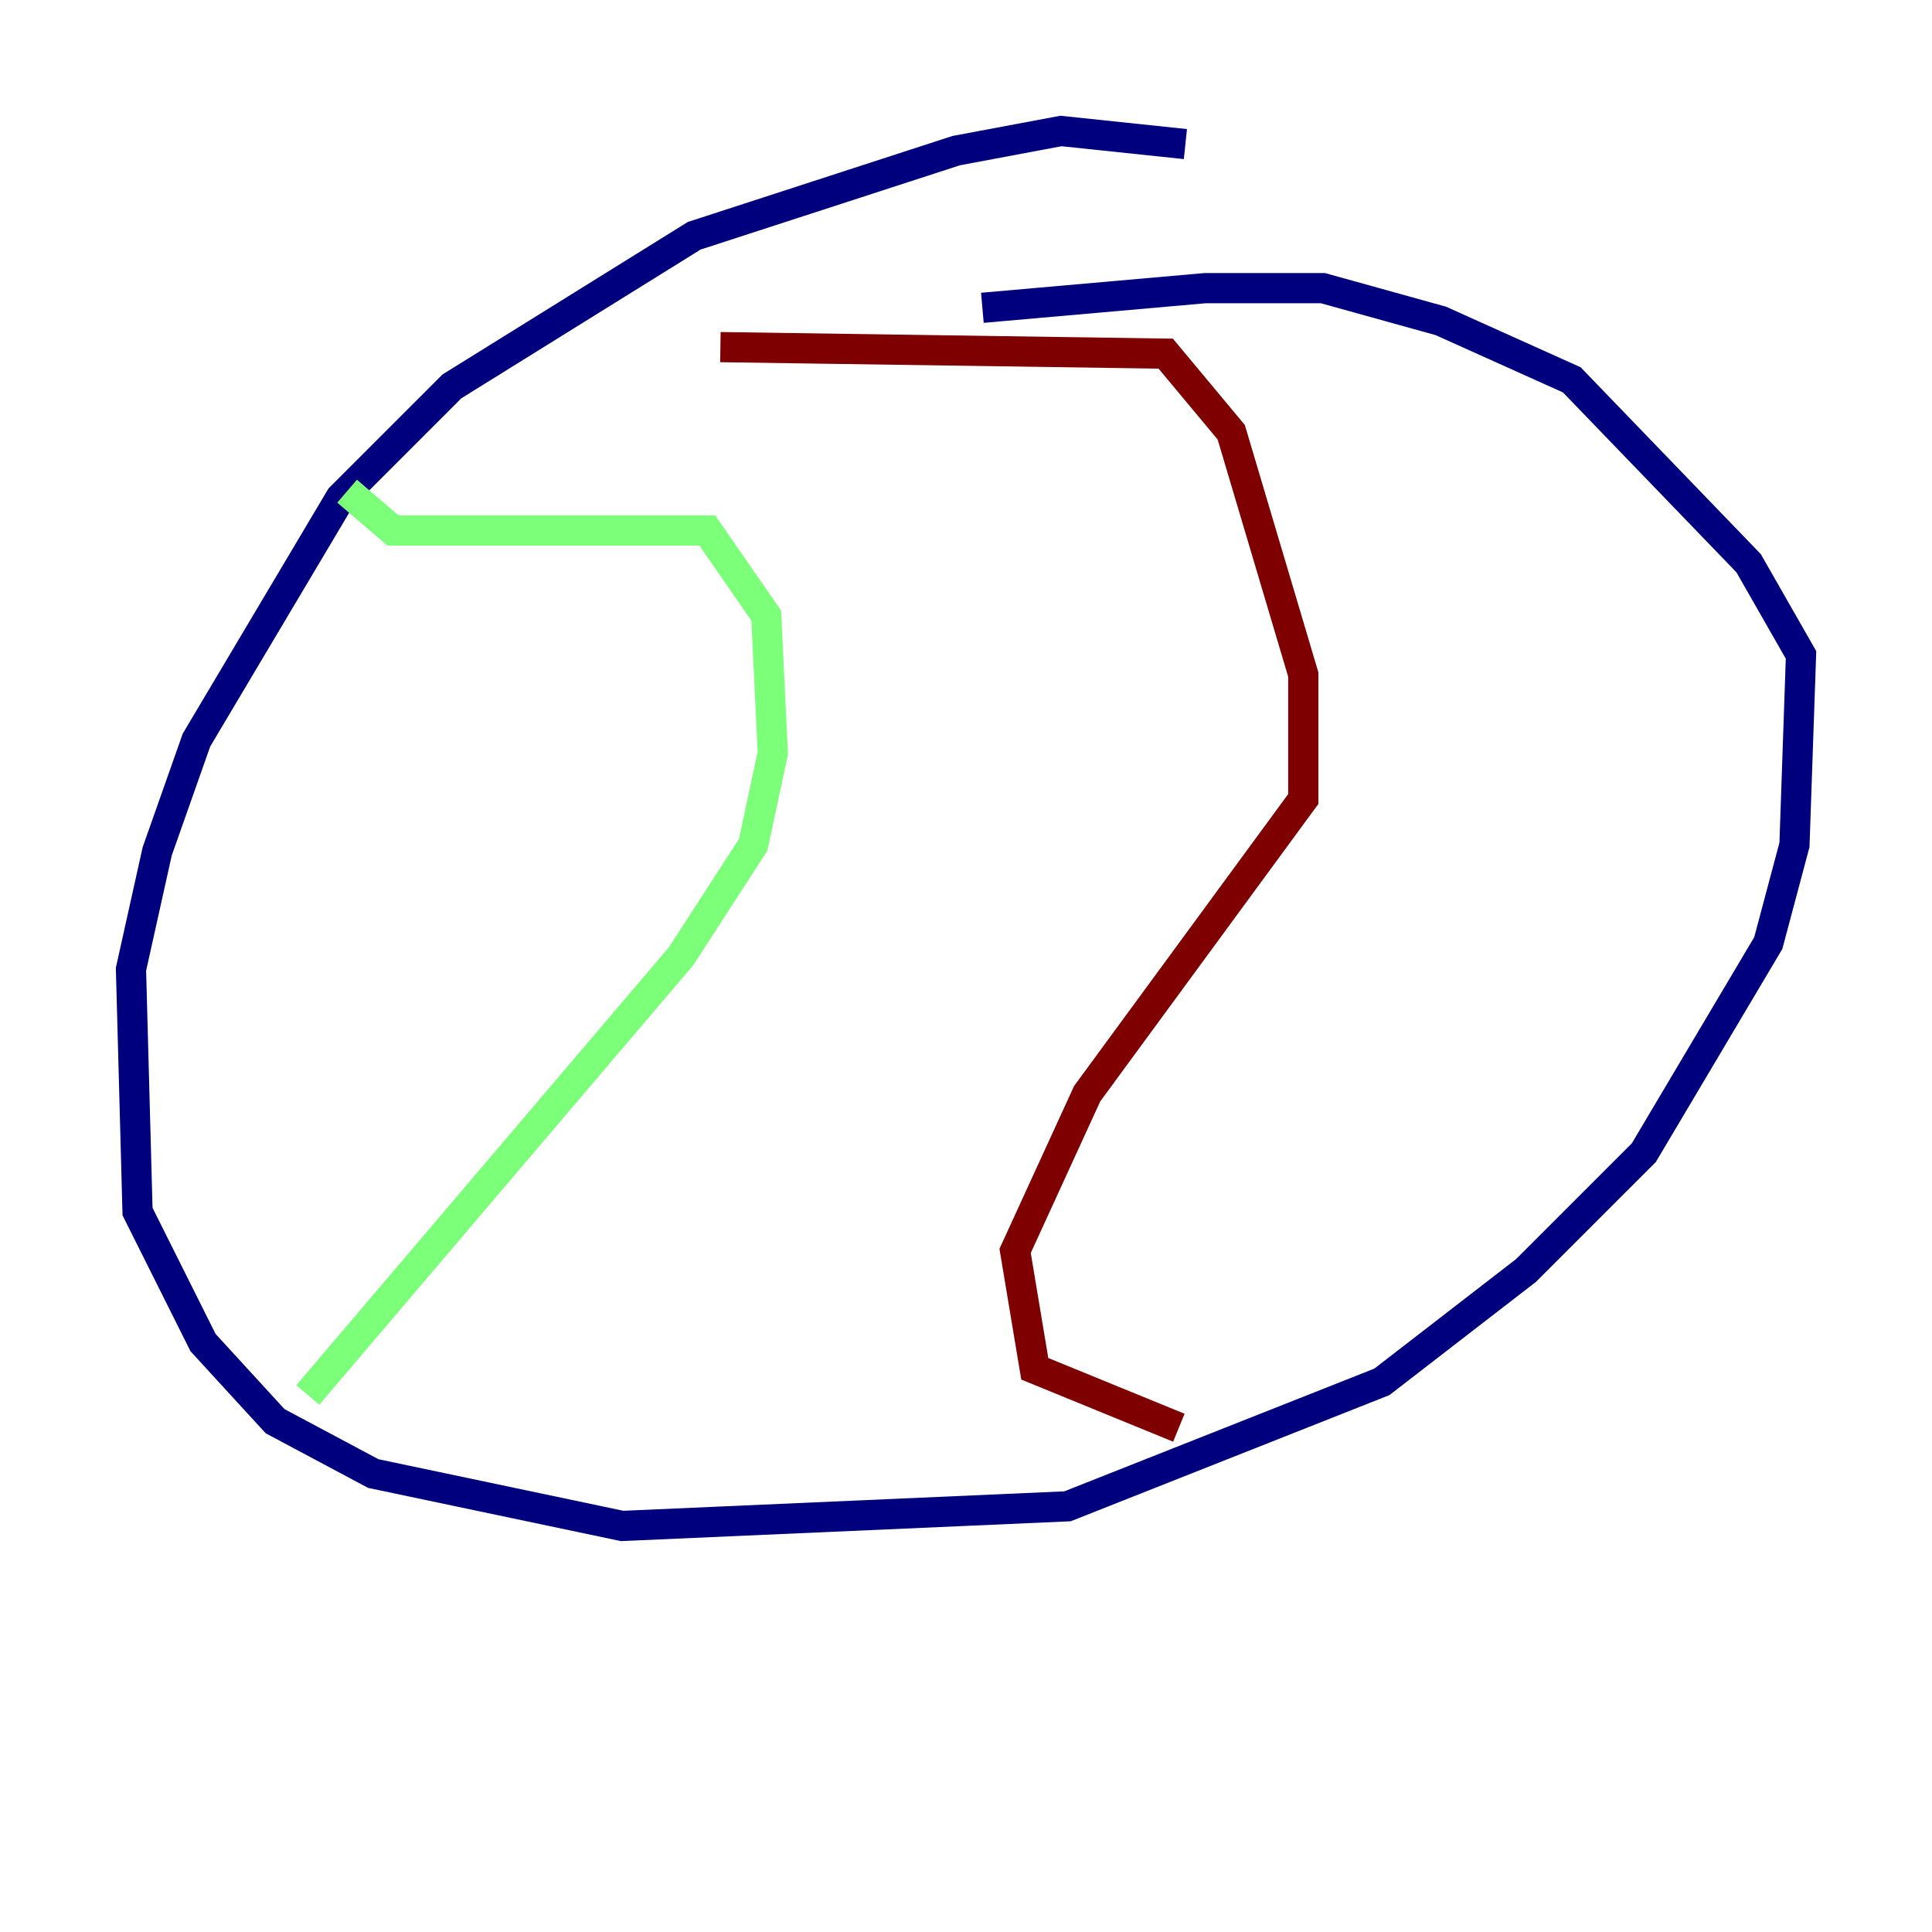 <?xml version="1.0" encoding="utf-8" ?>
<svg baseProfile="tiny" height="128" version="1.2" viewBox="0,0,128,128" width="128" xmlns="http://www.w3.org/2000/svg" xmlns:ev="http://www.w3.org/2001/xml-events" xmlns:xlink="http://www.w3.org/1999/xlink"><defs /><polyline fill="none" points="78.536,9.546 70.291,8.678 63.349,9.98 45.993,15.62 29.939,25.6 22.563,32.976 13.017,49.031 10.414,56.407 8.678,64.217 9.112,80.271 13.451,88.949 18.224,94.156 24.732,97.627 41.22,101.098 70.725,99.797 91.552,91.552 101.098,84.176 108.909,76.366 117.153,62.481 118.888,55.973 119.322,43.39 115.851,37.315 104.136,25.166 95.458,21.261 87.647,19.091 79.837,19.091 65.085,20.393" stroke="#00007f" stroke-width="2" /><polyline fill="none" points="22.997,32.542 26.034,35.146 46.861,35.146 50.766,40.786 51.2,49.898 49.898,55.973 45.125,63.349 20.393,92.42" stroke="#7cff79" stroke-width="2" /><polyline fill="none" points="47.729,22.997 77.234,23.43 81.573,28.637 86.346,44.691 86.346,52.936 72.027,72.461 67.254,82.875 68.556,90.685 78.102,94.59" stroke="#7f0000" stroke-width="2" /></svg>